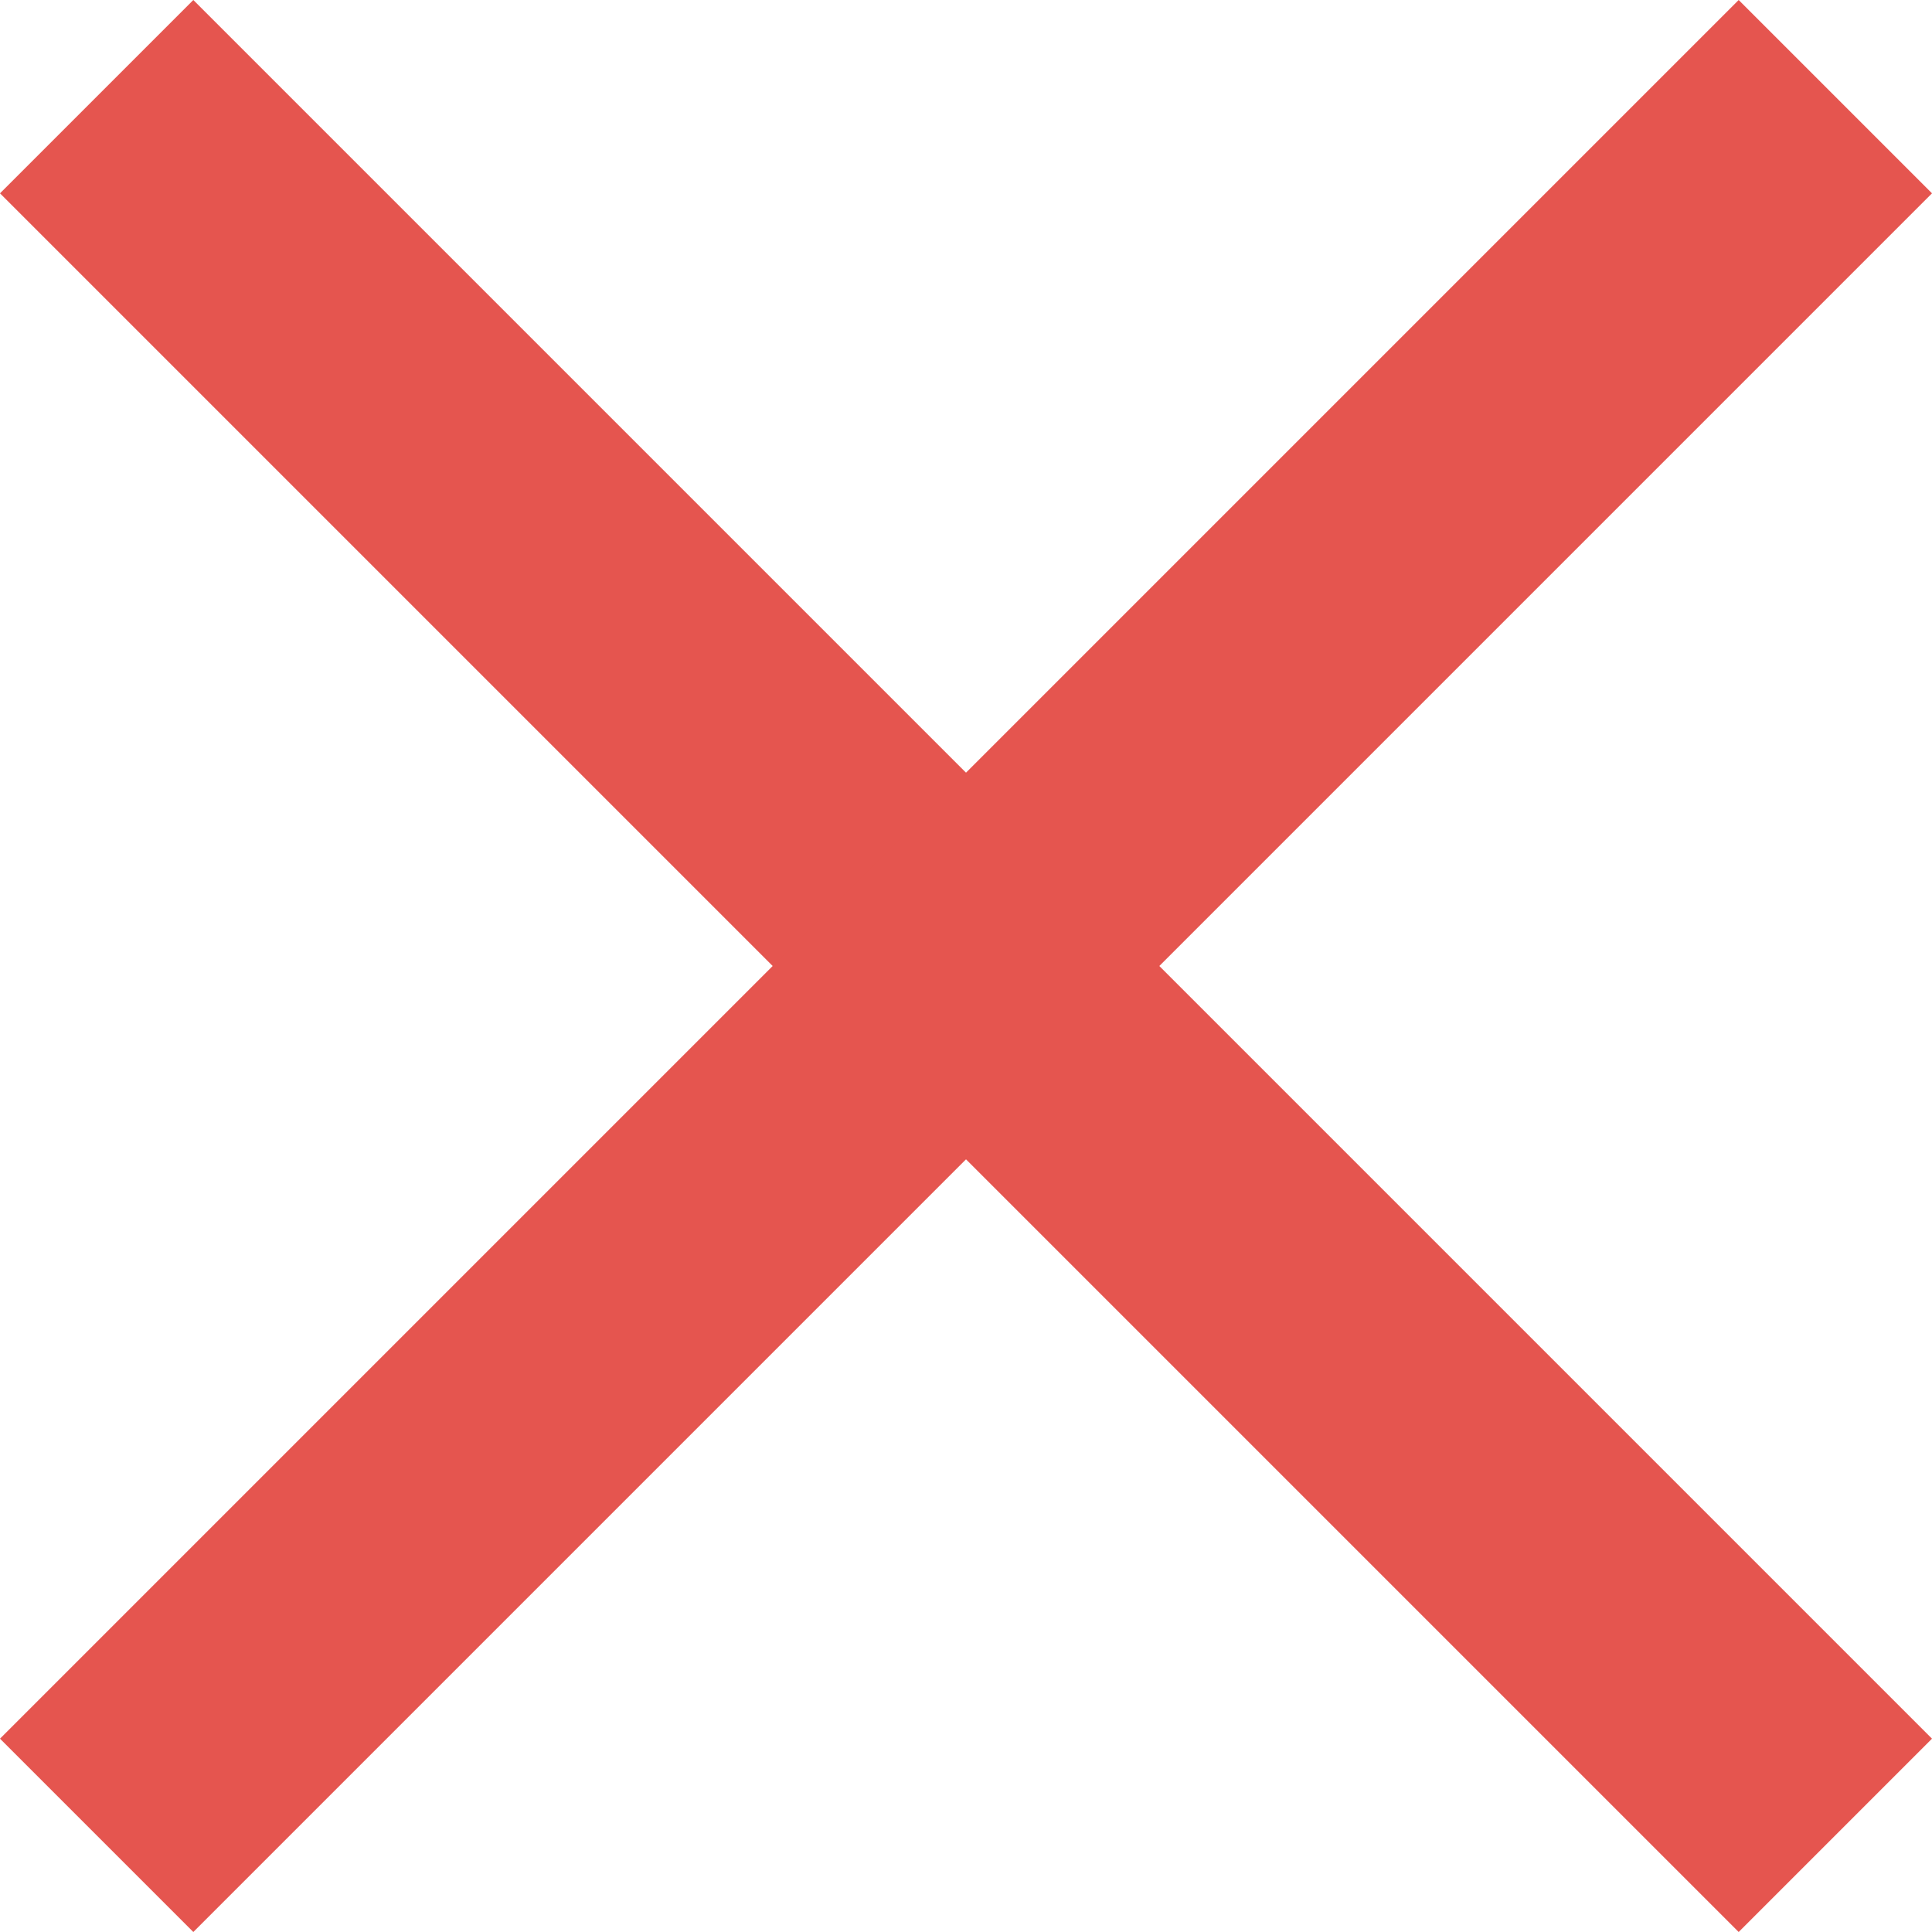 <svg id="Layer_1" data-name="Layer 1" xmlns="http://www.w3.org/2000/svg" viewBox="0 0 62.86 62.86"><defs><style>.cls-1{fill:#e5554f;}</style></defs><title>Artboard 1</title><path class="cls-1" d="M6.29,0,0,6.29,56.57,62.86l6.29-6.29Z"/><path class="cls-1" d="M0,56.57l6.29,6.29L62.86,6.29,56.57,0Z"/></svg>